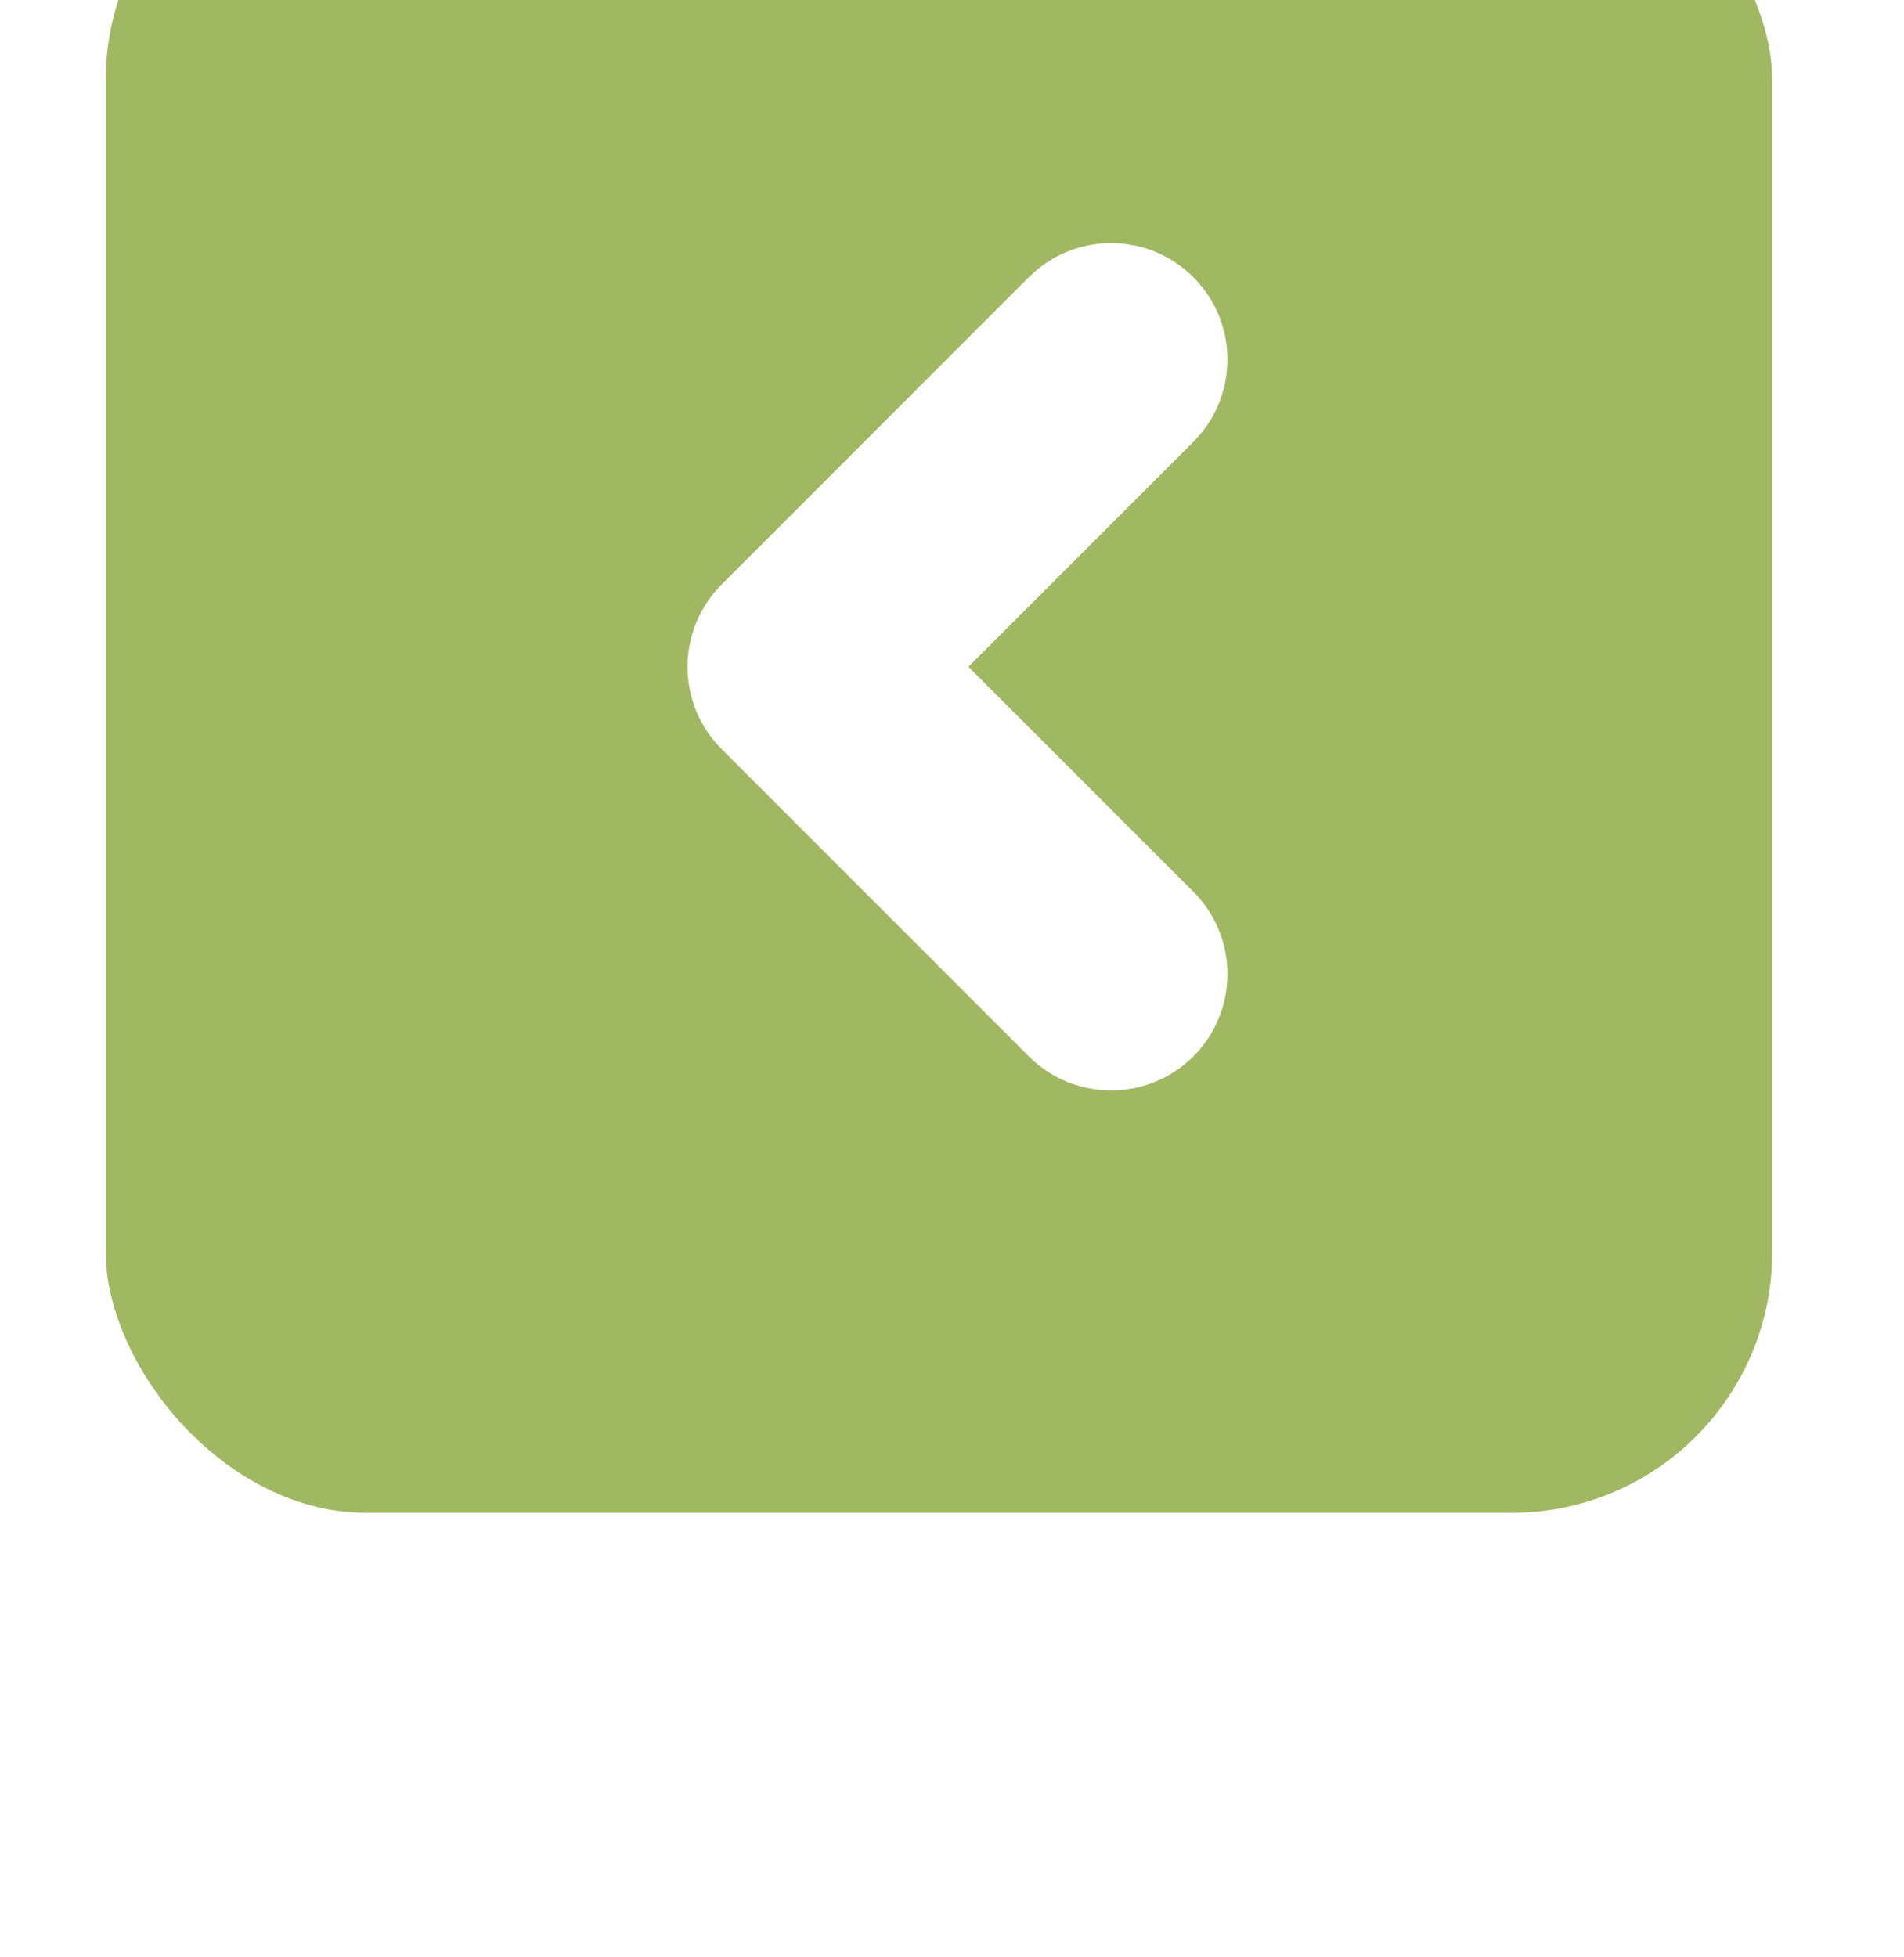 <svg width="36" height="37" viewBox="0 0 36 37" fill="none" xmlns="http://www.w3.org/2000/svg">
<g filter="url(#filter0_ii_137_278)">
<rect x="1.015" y="1.627" width="33.477" height="33.969" rx="5.908" fill="url(#paint0_linear_137_278)"/>
<rect x="1.015" y="1.627" width="33.477" height="33.969" rx="5.908" stroke="white" stroke-width="1.969"/>
<path fill-rule="evenodd" clip-rule="evenodd" d="M22.564 11.256C23.423 12.115 23.423 13.508 22.564 14.367L18.311 18.619L22.564 22.872C23.423 23.731 23.423 25.124 22.564 25.983C21.704 26.842 20.311 26.842 19.452 25.983L13.644 20.175C12.785 19.316 12.785 17.923 13.644 17.064L19.452 11.256C20.311 10.396 21.704 10.396 22.564 11.256Z" fill="white"/>
</g>
<defs>
<filter id="filter0_ii_137_278" x="0.031" y="-3.367" width="35.445" height="39.947" filterUnits="userSpaceOnUse" color-interpolation-filters="sRGB">
<feFlood flood-opacity="0" result="BackgroundImageFix"/>
<feBlend mode="normal" in="SourceGraphic" in2="BackgroundImageFix" result="shape"/>
<feColorMatrix in="SourceAlpha" type="matrix" values="0 0 0 0 0 0 0 0 0 0 0 0 0 0 0 0 0 0 127 0" result="hardAlpha"/>
<feOffset dy="-4.01"/>
<feGaussianBlur stdDeviation="2.462"/>
<feComposite in2="hardAlpha" operator="arithmetic" k2="-1" k3="1"/>
<feColorMatrix type="matrix" values="0 0 0 0 0.125 0 0 0 0 0.161 0 0 0 0 0.267 0 0 0 1 0"/>
<feBlend mode="normal" in2="shape" result="effect1_innerShadow_137_278"/>
<feColorMatrix in="SourceAlpha" type="matrix" values="0 0 0 0 0 0 0 0 0 0 0 0 0 0 0 0 0 0 127 0" result="hardAlpha"/>
<feOffset dy="-2.005"/>
<feComposite in2="hardAlpha" operator="arithmetic" k2="-1" k3="1"/>
<feColorMatrix type="matrix" values="0 0 0 0 0.443 0 0 0 0 0.459 0 0 0 0 0.525 0 0 0 1 0"/>
<feBlend mode="normal" in2="effect1_innerShadow_137_278" result="effect2_innerShadow_137_278"/>
</filter>
<linearGradient id="paint0_linear_137_278" x1="17.754" y1="2.611" x2="17.754" y2="34.611" gradientUnits="userSpaceOnUse">
<stop stop-color="#A0B862"/>
<stop offset="1" stop-color="#A0B862"/>
</linearGradient>
</defs>
</svg>

